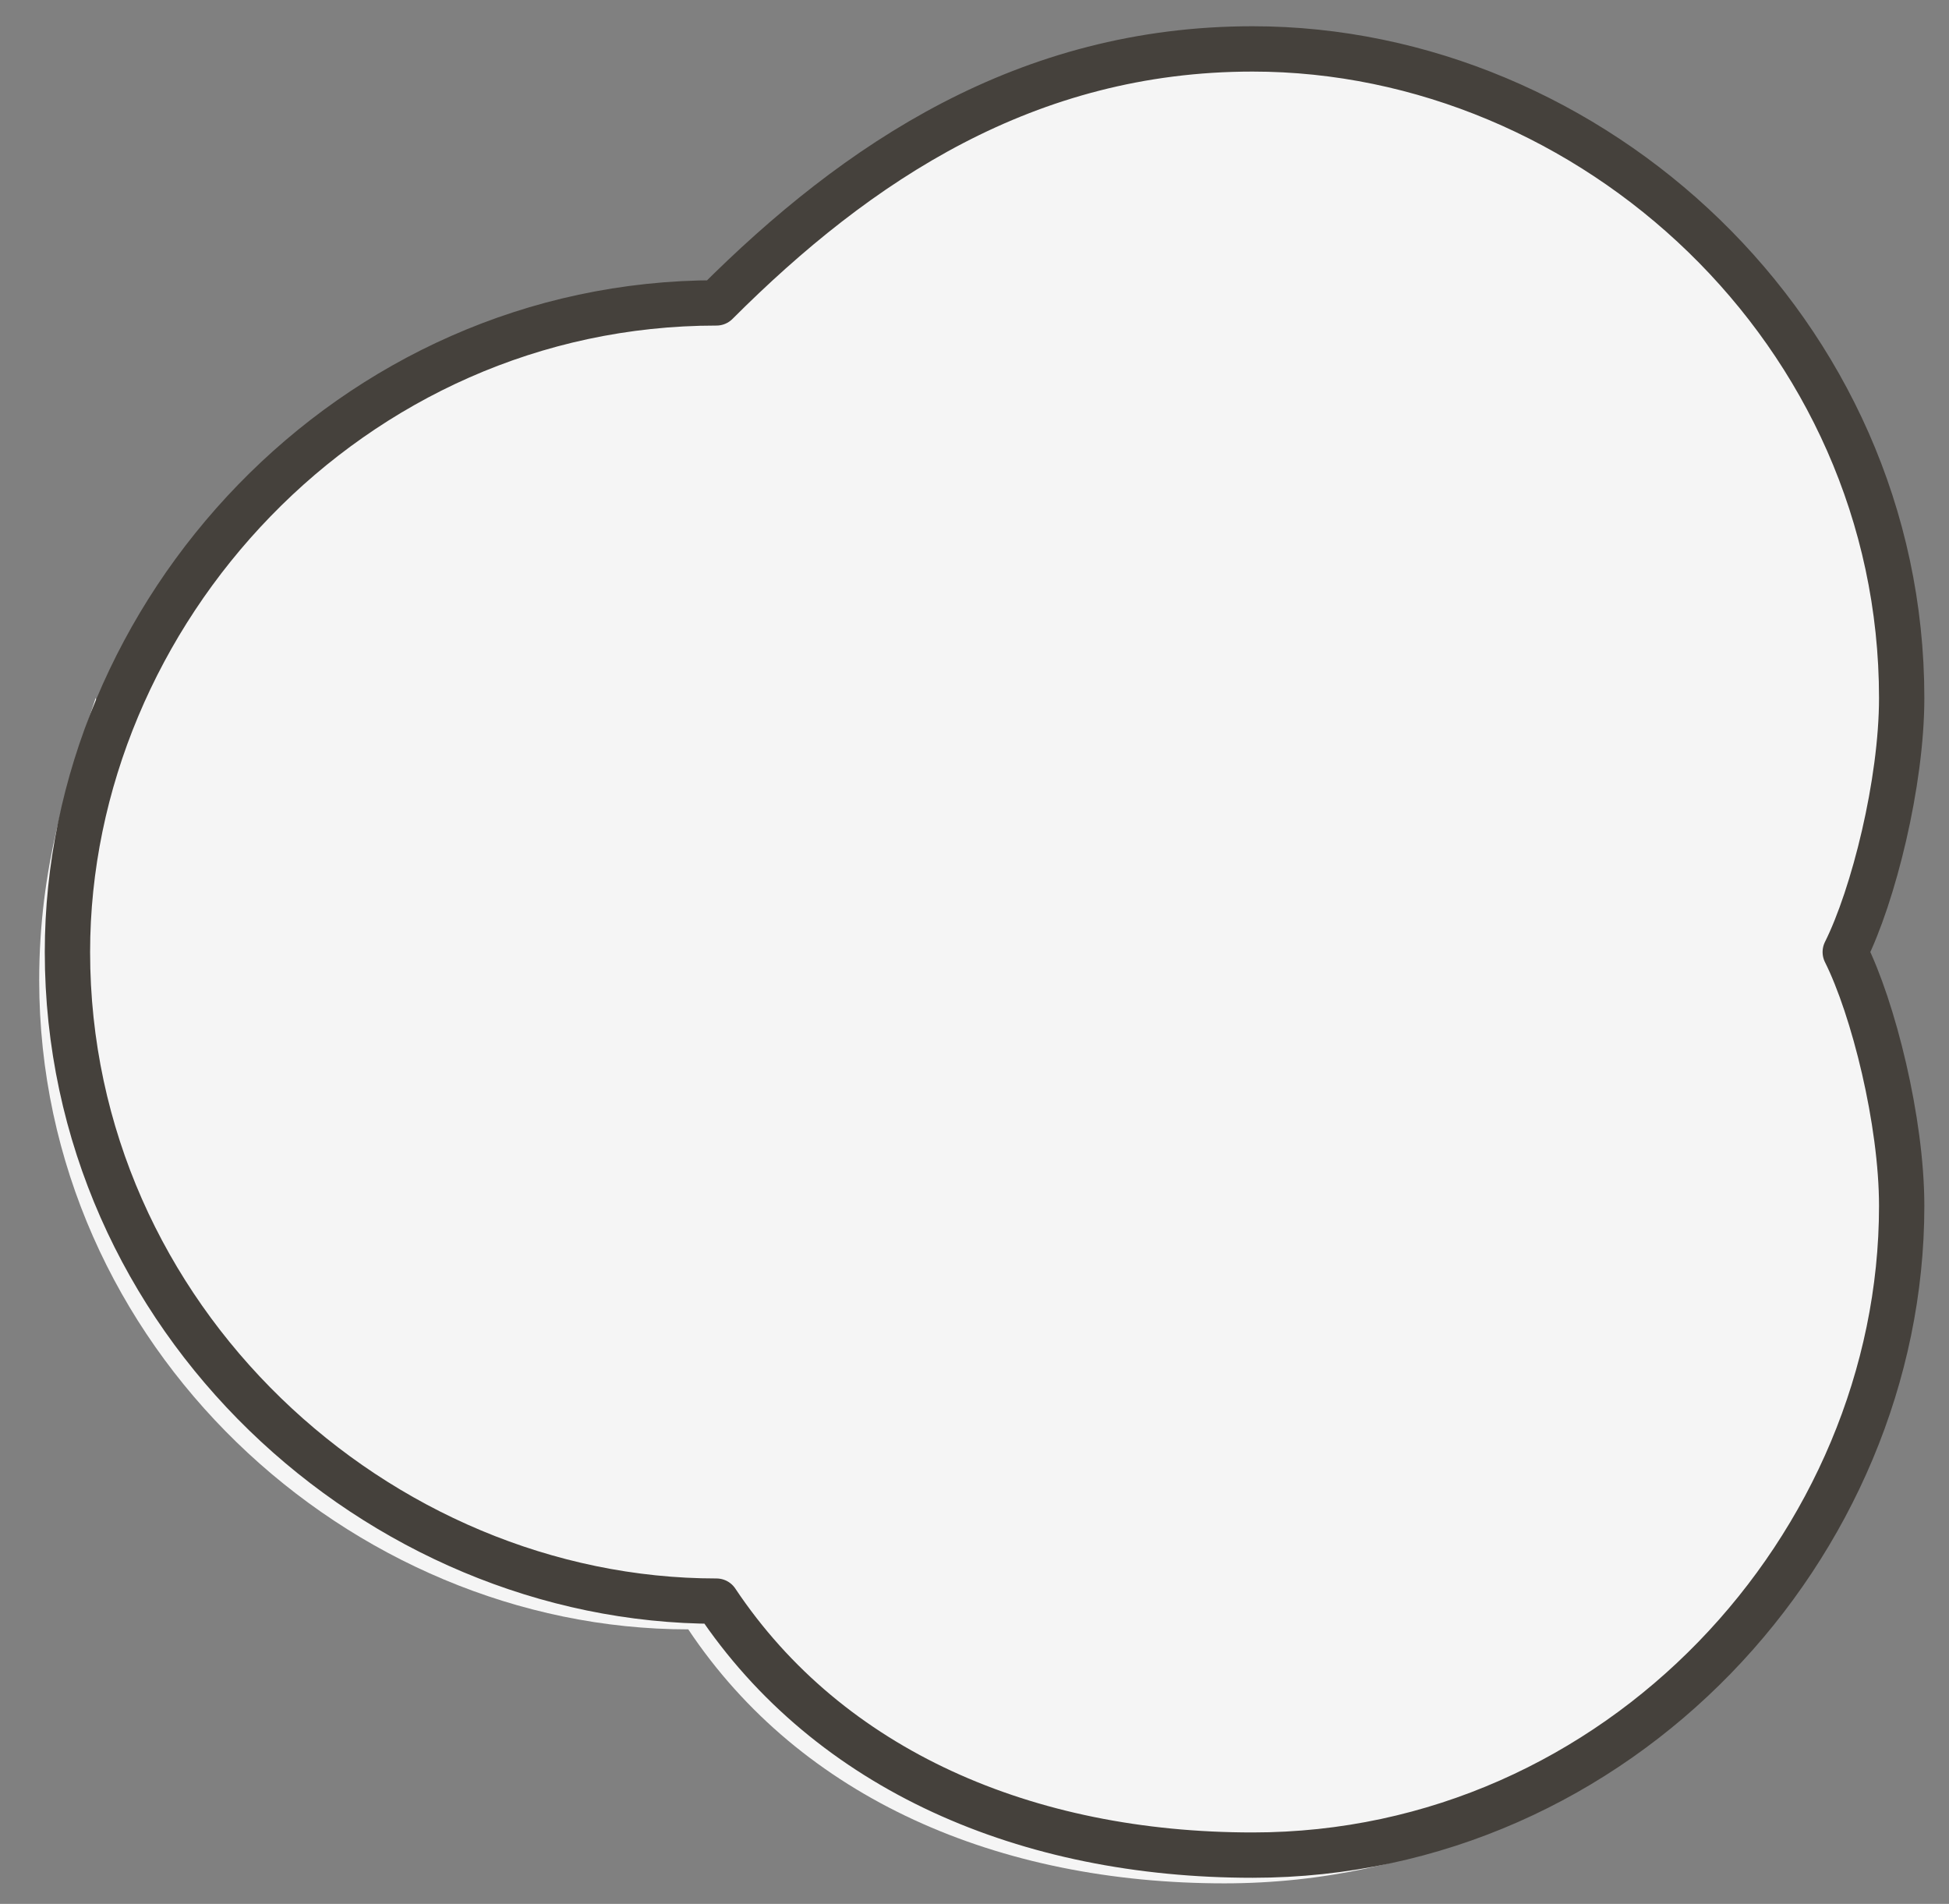 <svg width="43" height="42" viewBox="0 0 43 42" fill="none" xmlns="http://www.w3.org/2000/svg">
<rect x="0" y="0" width="43" height="42" fill="#808080" stroke="none"/>
<path d="M41.956 15.398C41.956 7.305 35.107 1.079 27.636 1.079C22.656 1.079 18.92 3.569 15.807 6.682C7.714 6.682 1.488 13.53 1.488 21.002C1.488 29.095 8.336 35.321 15.807 35.321C18.298 39.056 22.656 40.924 27.636 40.924C35.73 40.924 41.956 34.076 41.956 26.605C41.956 24.737 41.333 22.247 40.711 21.002C41.333 19.756 41.956 17.266 41.956 15.398Z" fill="#F5F5F5"/>
<path d="M22.033 29.095C12.694 29.095 5.223 23.492 2.11 15.398C1.488 17.266 0.865 19.134 0.865 21.624C0.865 29.718 7.714 35.944 15.185 35.944C17.675 39.679 22.033 41.547 27.014 41.547C31.372 41.547 35.108 39.679 37.598 37.189C31.372 37.189 25.146 34.076 22.033 29.095Z" fill="#F5F5F5"/>
<path d="M41.956 15.398C41.956 7.305 35.107 1.079 27.636 1.079C22.656 1.079 18.92 3.569 15.807 6.682C7.714 6.682 1.488 13.53 1.488 21.002C1.488 29.095 8.336 35.321 15.807 35.321C18.298 39.056 22.656 40.924 27.636 40.924C35.73 40.924 41.956 34.076 41.956 26.605C41.956 24.737 41.333 22.247 40.711 21.002C41.333 19.756 41.956 17.266 41.956 15.398Z" stroke="#45413C" stroke-miterlimit="10" stroke-linecap="round" stroke-linejoin="round"/>
</svg>
